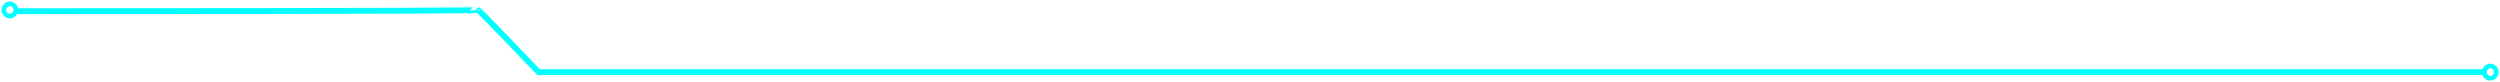 <svg width="1282" height="42" viewBox="0 0 1282 42" fill="none" xmlns="http://www.w3.org/2000/svg">
<path d="M1274 36.99L276.176 36.99C276.176 36.99 245.04 4.423 245.116 5.103C245.192 5.782 8 5.738 8 5.738" stroke="#00FFFF" stroke-width="3"/>
<path d="M1277.05 40.125C1275.37 40.125 1274 38.722 1274 36.99C1274 35.259 1275.37 33.855 1277.05 33.855C1278.74 33.855 1280.11 35.259 1280.11 36.99C1280.11 38.722 1278.74 40.125 1277.05 40.125Z" stroke="#00FFFF" stroke-width="2.4"/>
<path d="M5.054 8.244C3.367 8.244 2 6.84 2 5.109C2 3.377 3.367 1.974 5.054 1.974C6.741 1.974 8.108 3.377 8.108 5.109C8.108 6.84 6.741 8.244 5.054 8.244Z" stroke="#00FFFF" stroke-width="2.4"/>
</svg>
